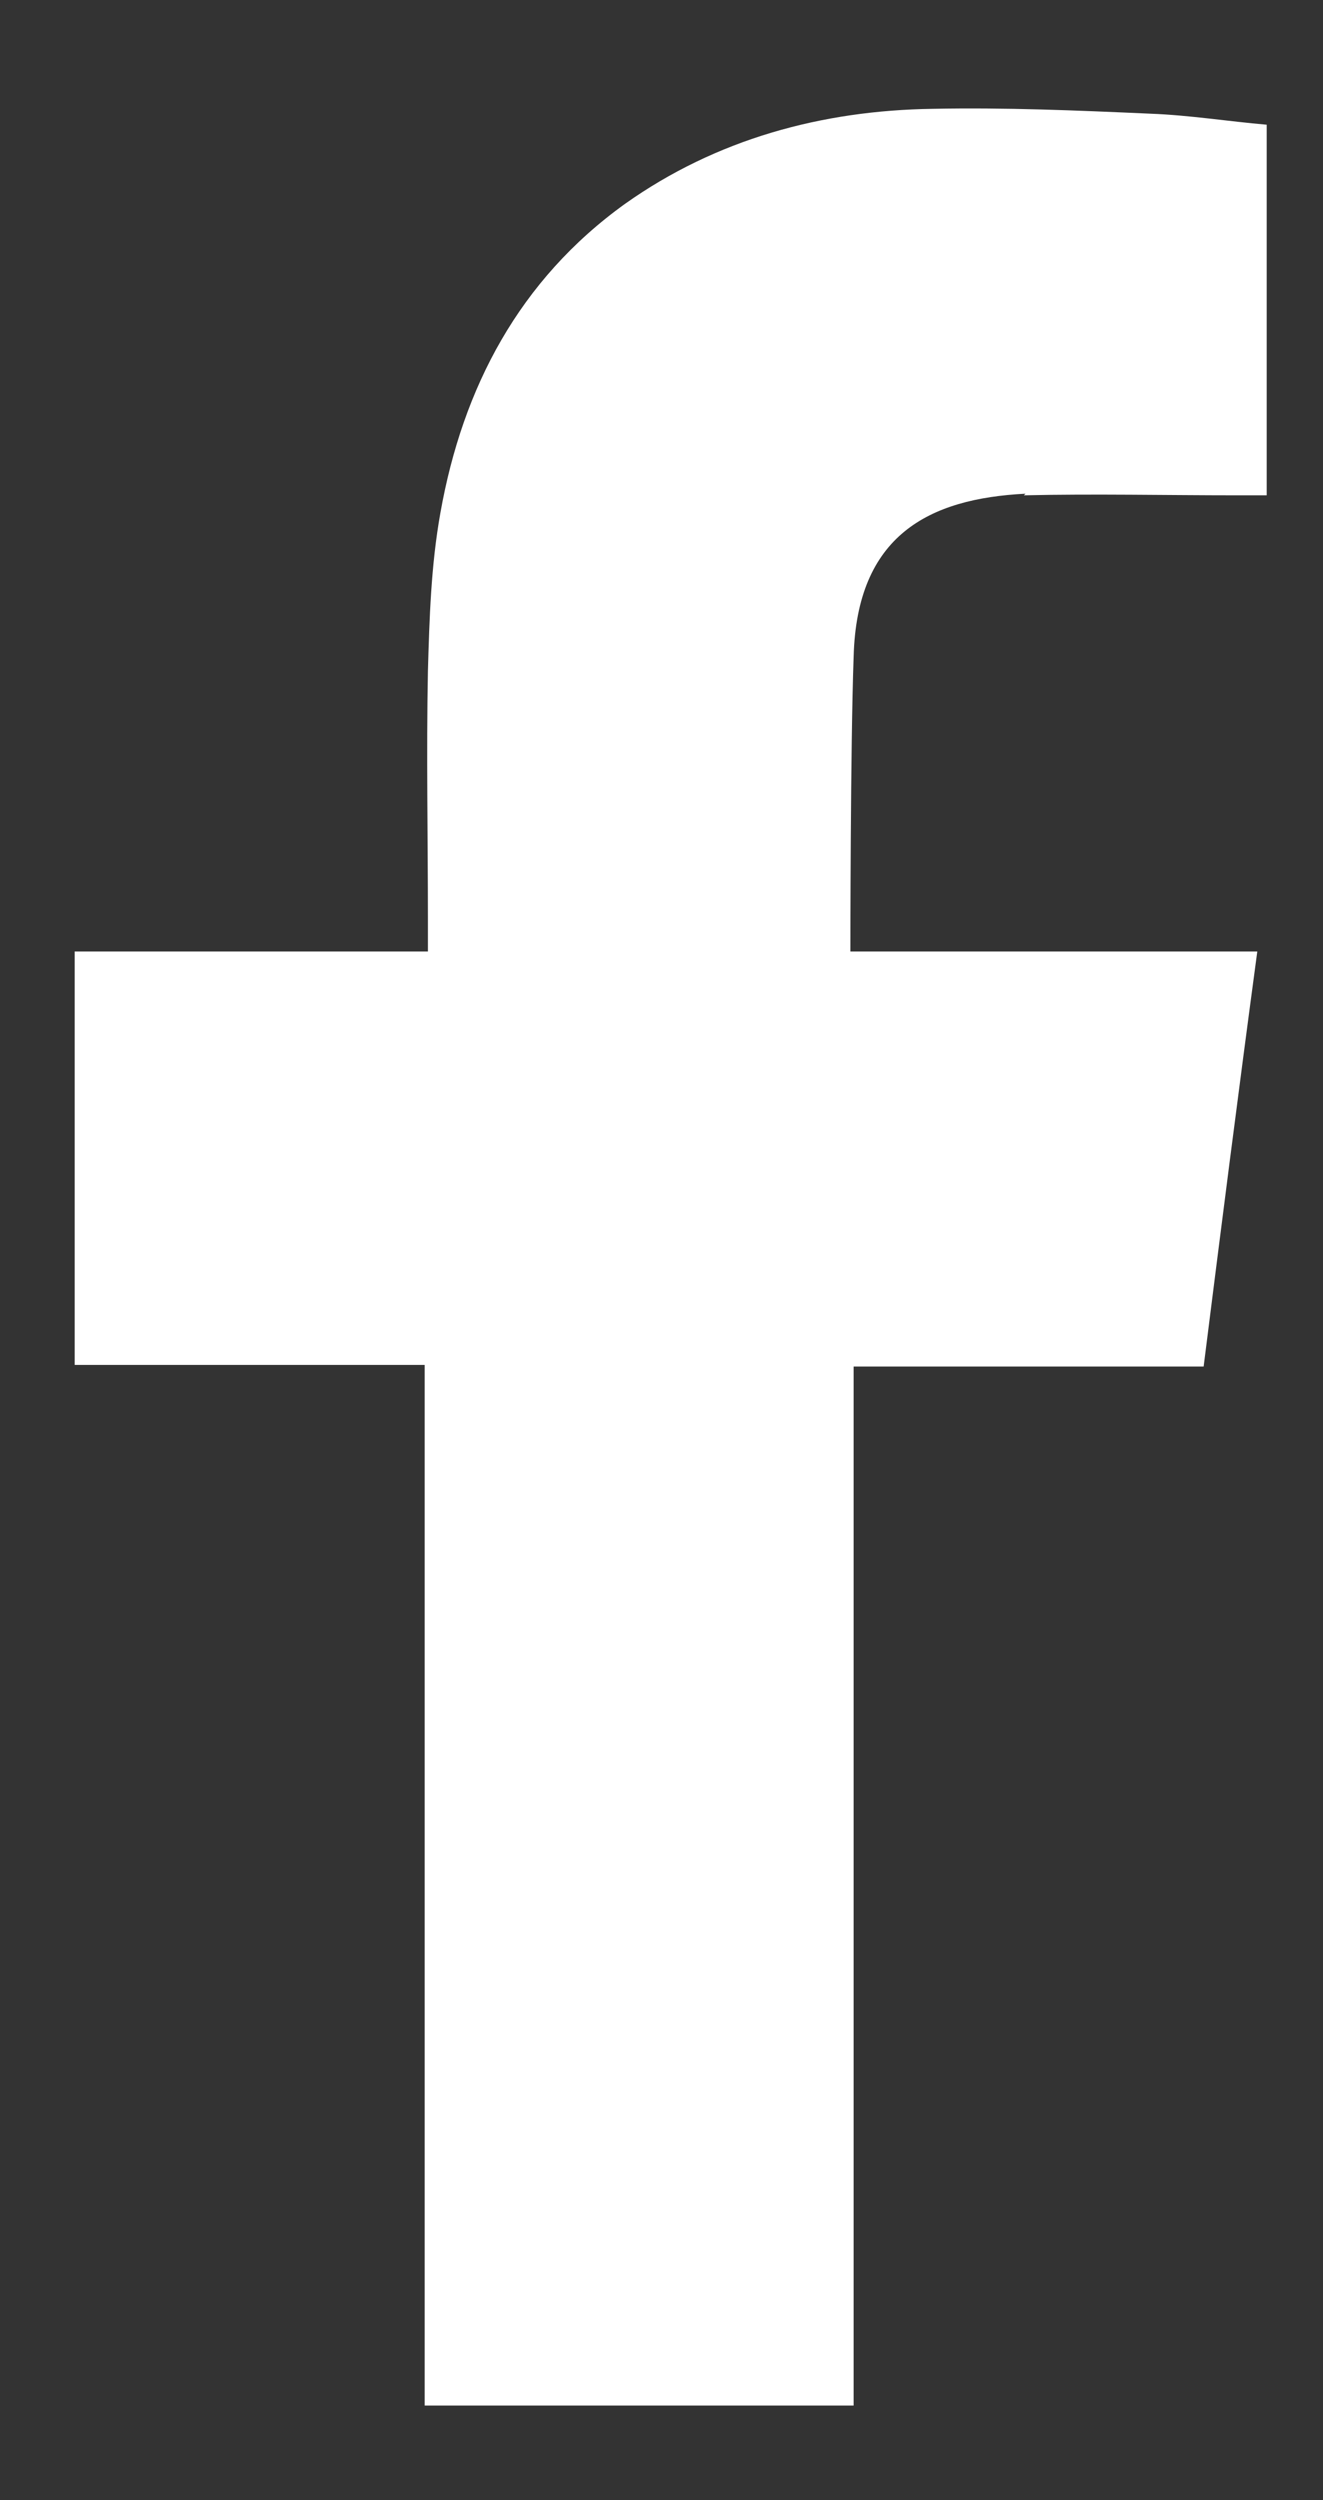 <svg width="9" height="17" viewBox="0 0 9 17" fill="none" xmlns="http://www.w3.org/2000/svg">
<rect x="0" y="0" width="9" height="17" fill="#333333" stroke="none"/>
<path fill-rule="evenodd" clip-rule="evenodd" d="M6.965 3.368C7.448 3.357 7.931 3.368 8.414 3.368H8.617V0.848C8.36 0.826 8.092 0.783 7.824 0.773C7.33 0.751 6.837 0.73 6.343 0.74C5.592 0.751 4.874 0.945 4.252 1.386C3.533 1.903 3.147 2.636 2.996 3.487C2.932 3.842 2.921 4.208 2.911 4.564C2.9 5.124 2.911 5.694 2.911 6.254V6.47H0.508V9.281H2.889V16.357H5.807V9.292H8.188C8.306 8.355 8.424 7.428 8.553 6.47C8.36 6.47 8.188 6.47 8.017 6.47C7.341 6.47 5.785 6.47 5.785 6.47C5.785 6.47 5.785 5.081 5.807 4.467C5.828 3.637 6.322 3.39 6.976 3.357L6.965 3.368Z" fill="white"/>
</svg>
